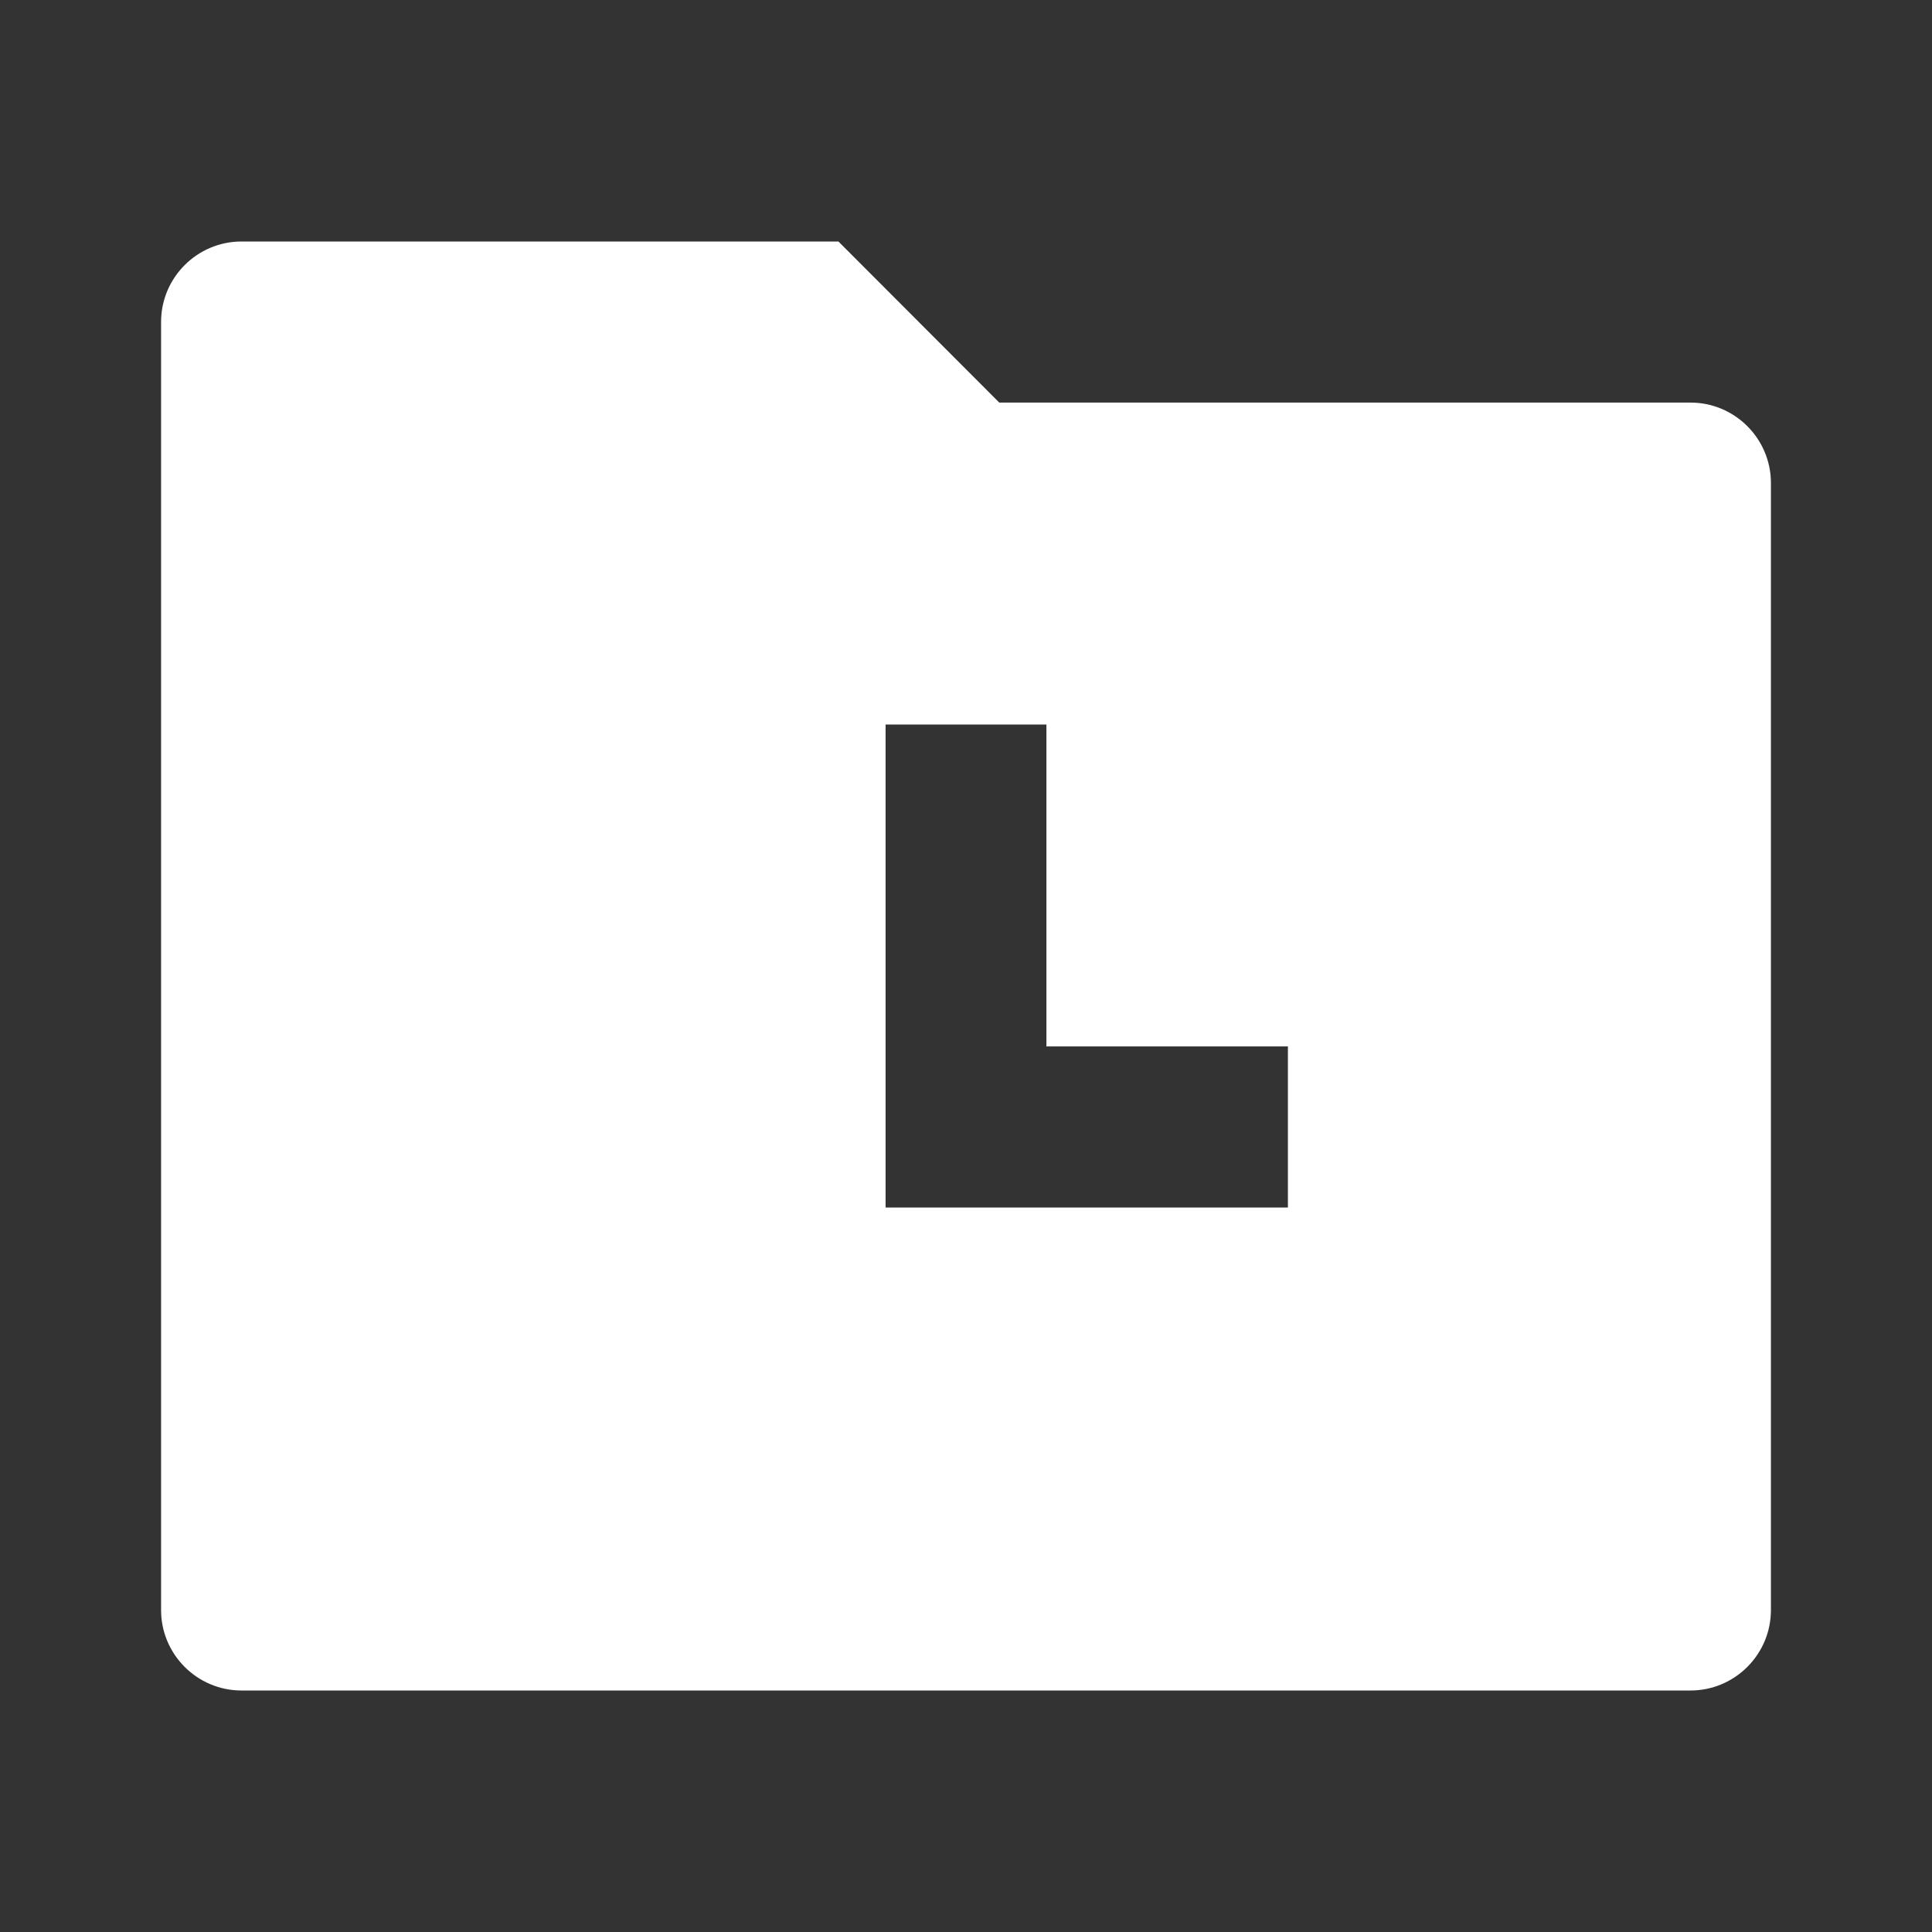 <?xml version="1.0" encoding="UTF-8"?>
<svg xmlns="http://www.w3.org/2000/svg" xmlns:xlink="http://www.w3.org/1999/xlink" width="32" height="32" viewBox="0 0 32 32" version="1.1">
<rect x="0" y="0" width="32" height="32" fill="#333333" stroke="none"/>
<g id="surface1">
<path style=" stroke:none;fill-rule:nonzero;fill:rgb(100%,100%,100%);fill-opacity:1;" d="M 13.887 4 L 16.551 6.668 L 28 6.668 C 28.734 6.668 29.332 7.266 29.332 8 L 29.332 26.668 C 29.332 27.402 28.734 28 28 28 L 4 28 C 3.266 28 2.668 27.402 2.668 26.668 L 2.668 5.332 C 2.668 4.598 3.266 4 4 4 Z M 17.332 12 L 14.668 12 L 14.668 20 L 21.332 20 L 21.332 17.332 L 17.332 17.332 Z M 17.332 12 "/>
</g>
</svg>
